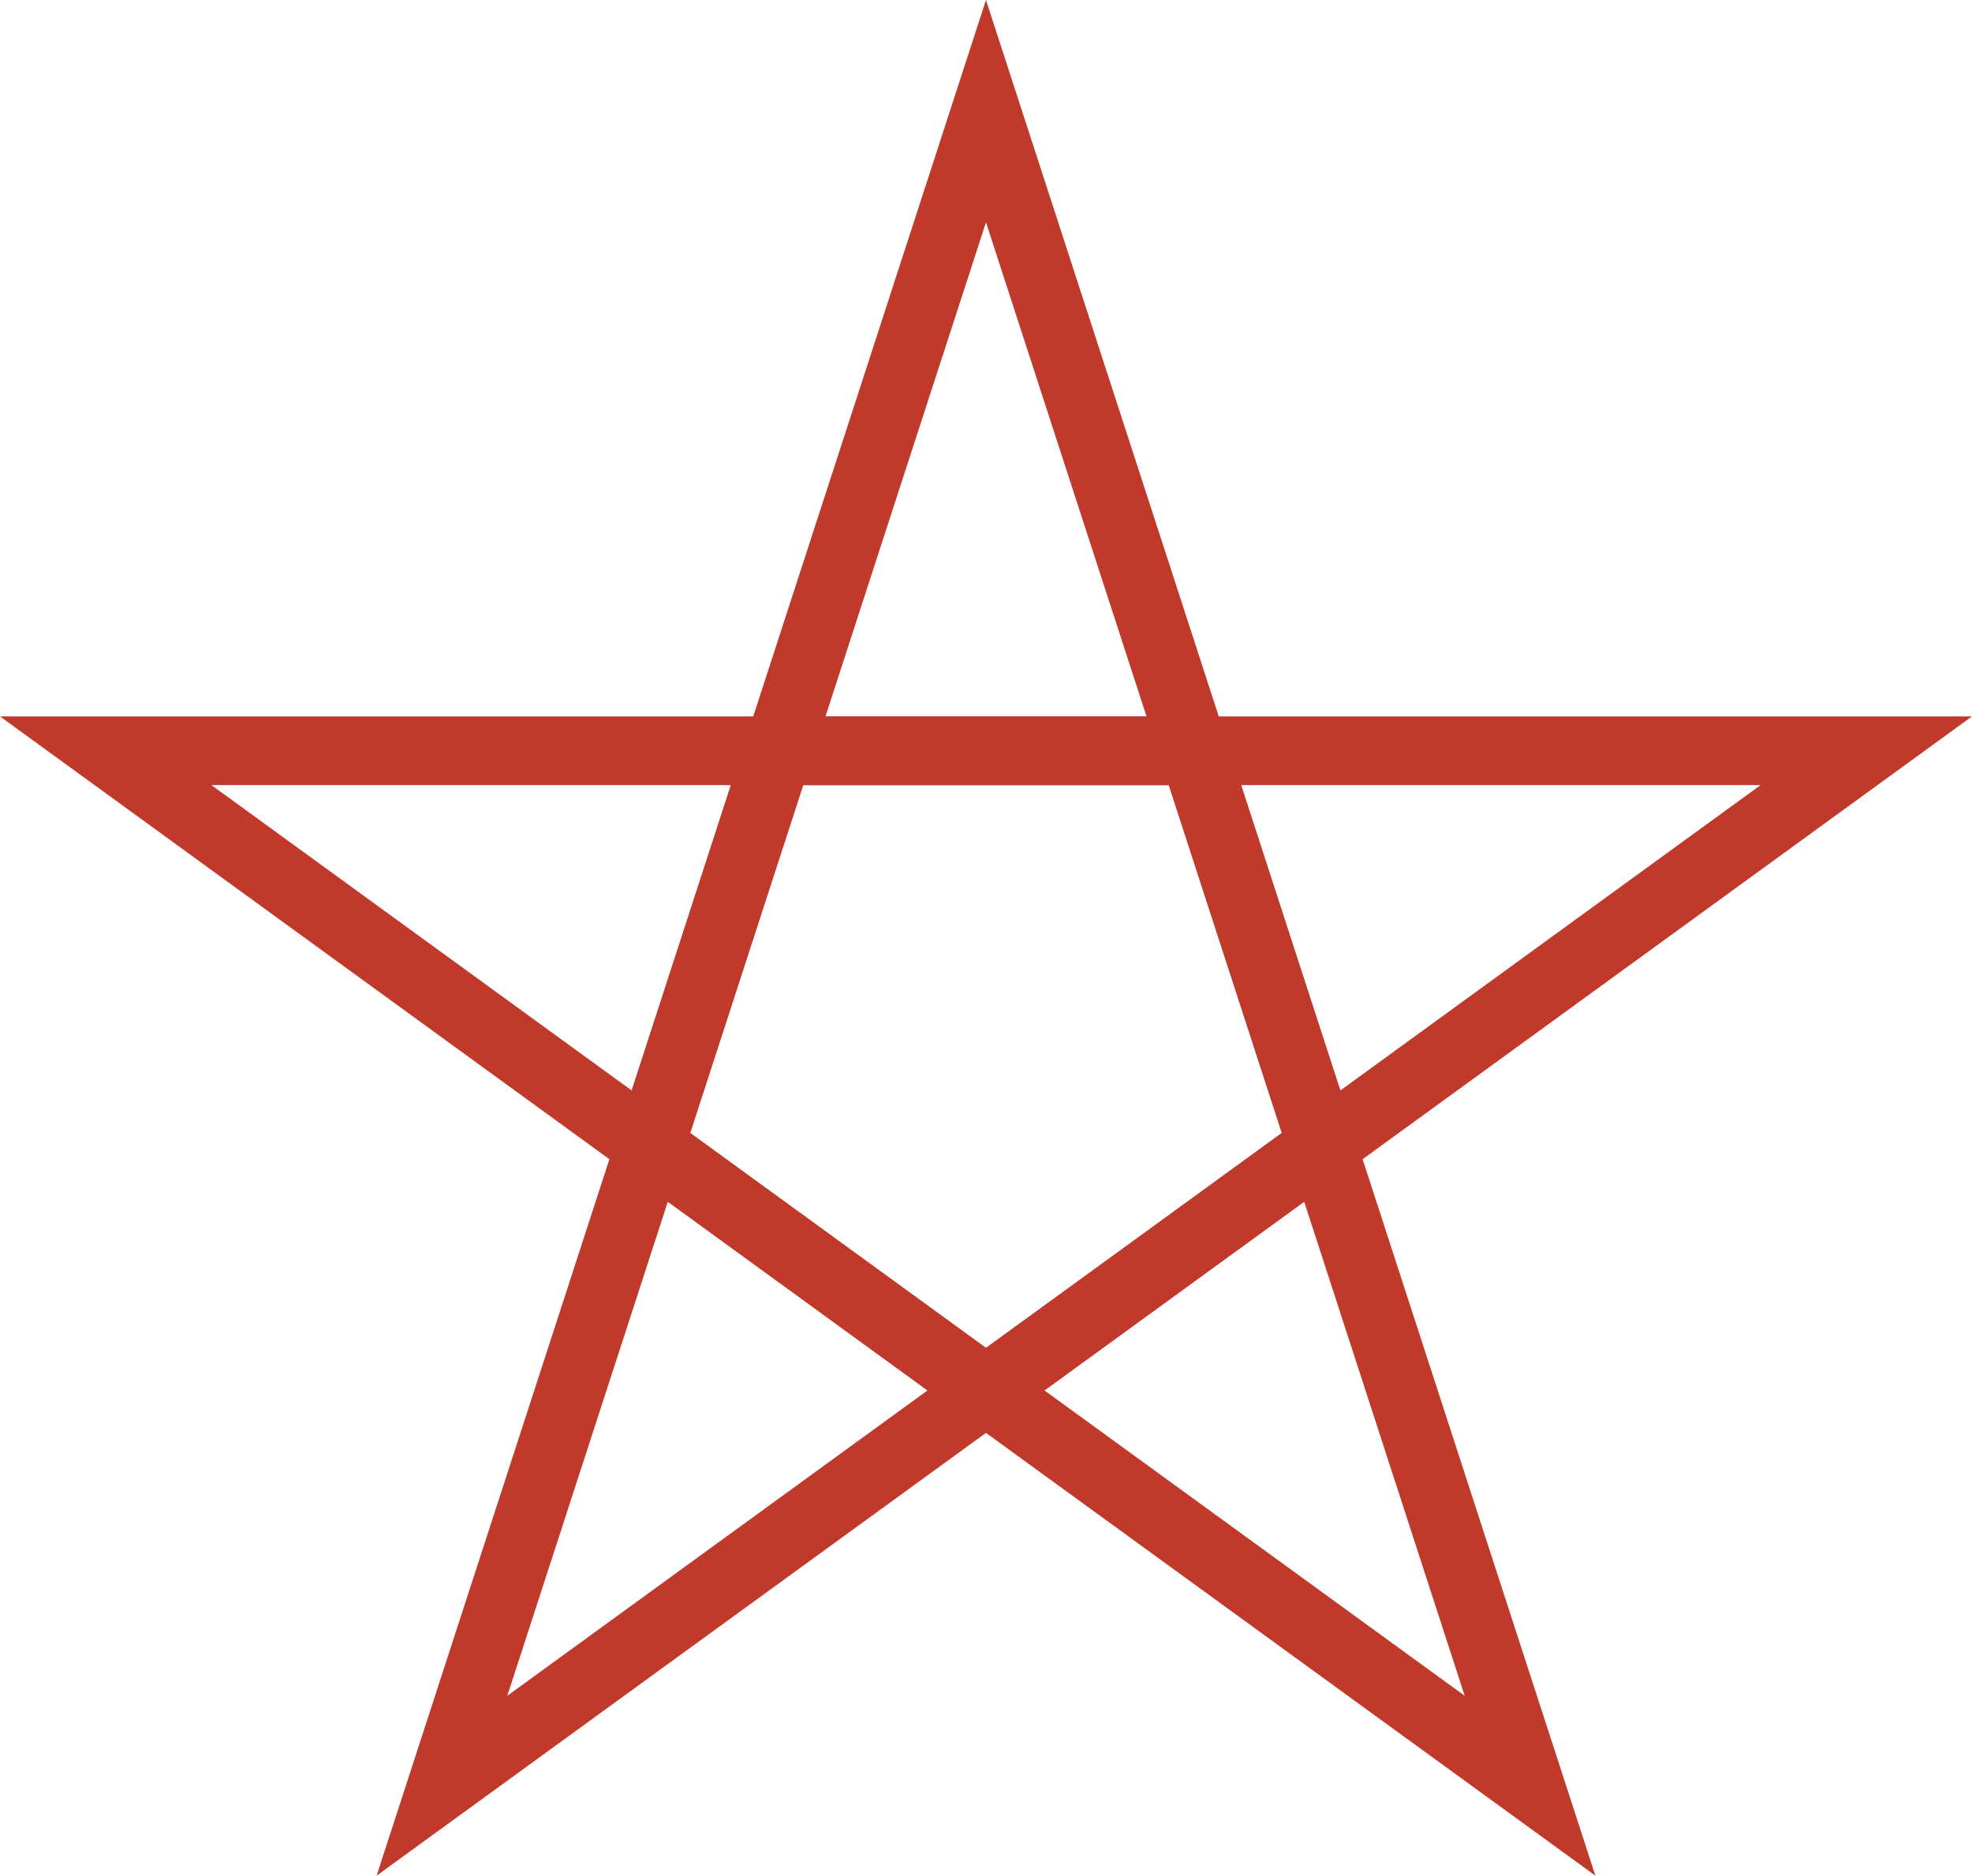 <?xml version="1.0" encoding="UTF-8"?>
<!DOCTYPE svg PUBLIC "-//W3C//DTD SVG 1.1//EN" "http://www.w3.org/Graphics/SVG/1.1/DTD/svg11.dtd">
<!-- Creator: CorelDRAW 2018 (64 Bit) -->
<svg xmlns="http://www.w3.org/2000/svg" xml:space="preserve" width="19.443mm" height="18.491mm" version="1.1" style="shape-rendering:geometricPrecision; text-rendering:geometricPrecision; image-rendering:optimizeQuality; fill-rule:evenodd; clip-rule:evenodd"
viewBox="0 0 698.07 663.9"
 xmlns:xlink="http://www.w3.org/1999/xlink">
 <defs>
  <style type="text/css">
   <![CDATA[
    .str0 {stroke:#C0392B;stroke-width:24.32;stroke-miterlimit:22.926}
    .fil0 {fill:none}
   ]]>
  </style>
 </defs>
 <g id="Camada_x0020_1">
  <polygon class="fil0 str0" points="349.03,492.14 408.55,448.9 468.06,405.66 445.33,335.7 422.6,265.74 349.03,265.74 275.47,265.74 252.74,335.7 230.01,405.66 289.52,448.9 "/>
  <polygon class="fil0 str0" points="156.45,632.06 230.01,405.66 289.52,448.9 349.03,492.14 "/>
  <polygon class="fil0 str0" points="541.62,632.06 468.06,405.66 408.55,448.9 349.03,492.14 "/>
  <polygon class="fil0 str0" points="37.43,265.74 230.01,405.66 252.74,335.7 275.47,265.74 "/>
  <polygon class="fil0 str0" points="349.03,39.35 275.47,265.74 349.03,265.74 422.6,265.74 "/>
  <polygon class="fil0 str0" points="660.64,265.74 422.6,265.74 445.33,335.7 468.06,405.66 "/>
 </g>
</svg>

